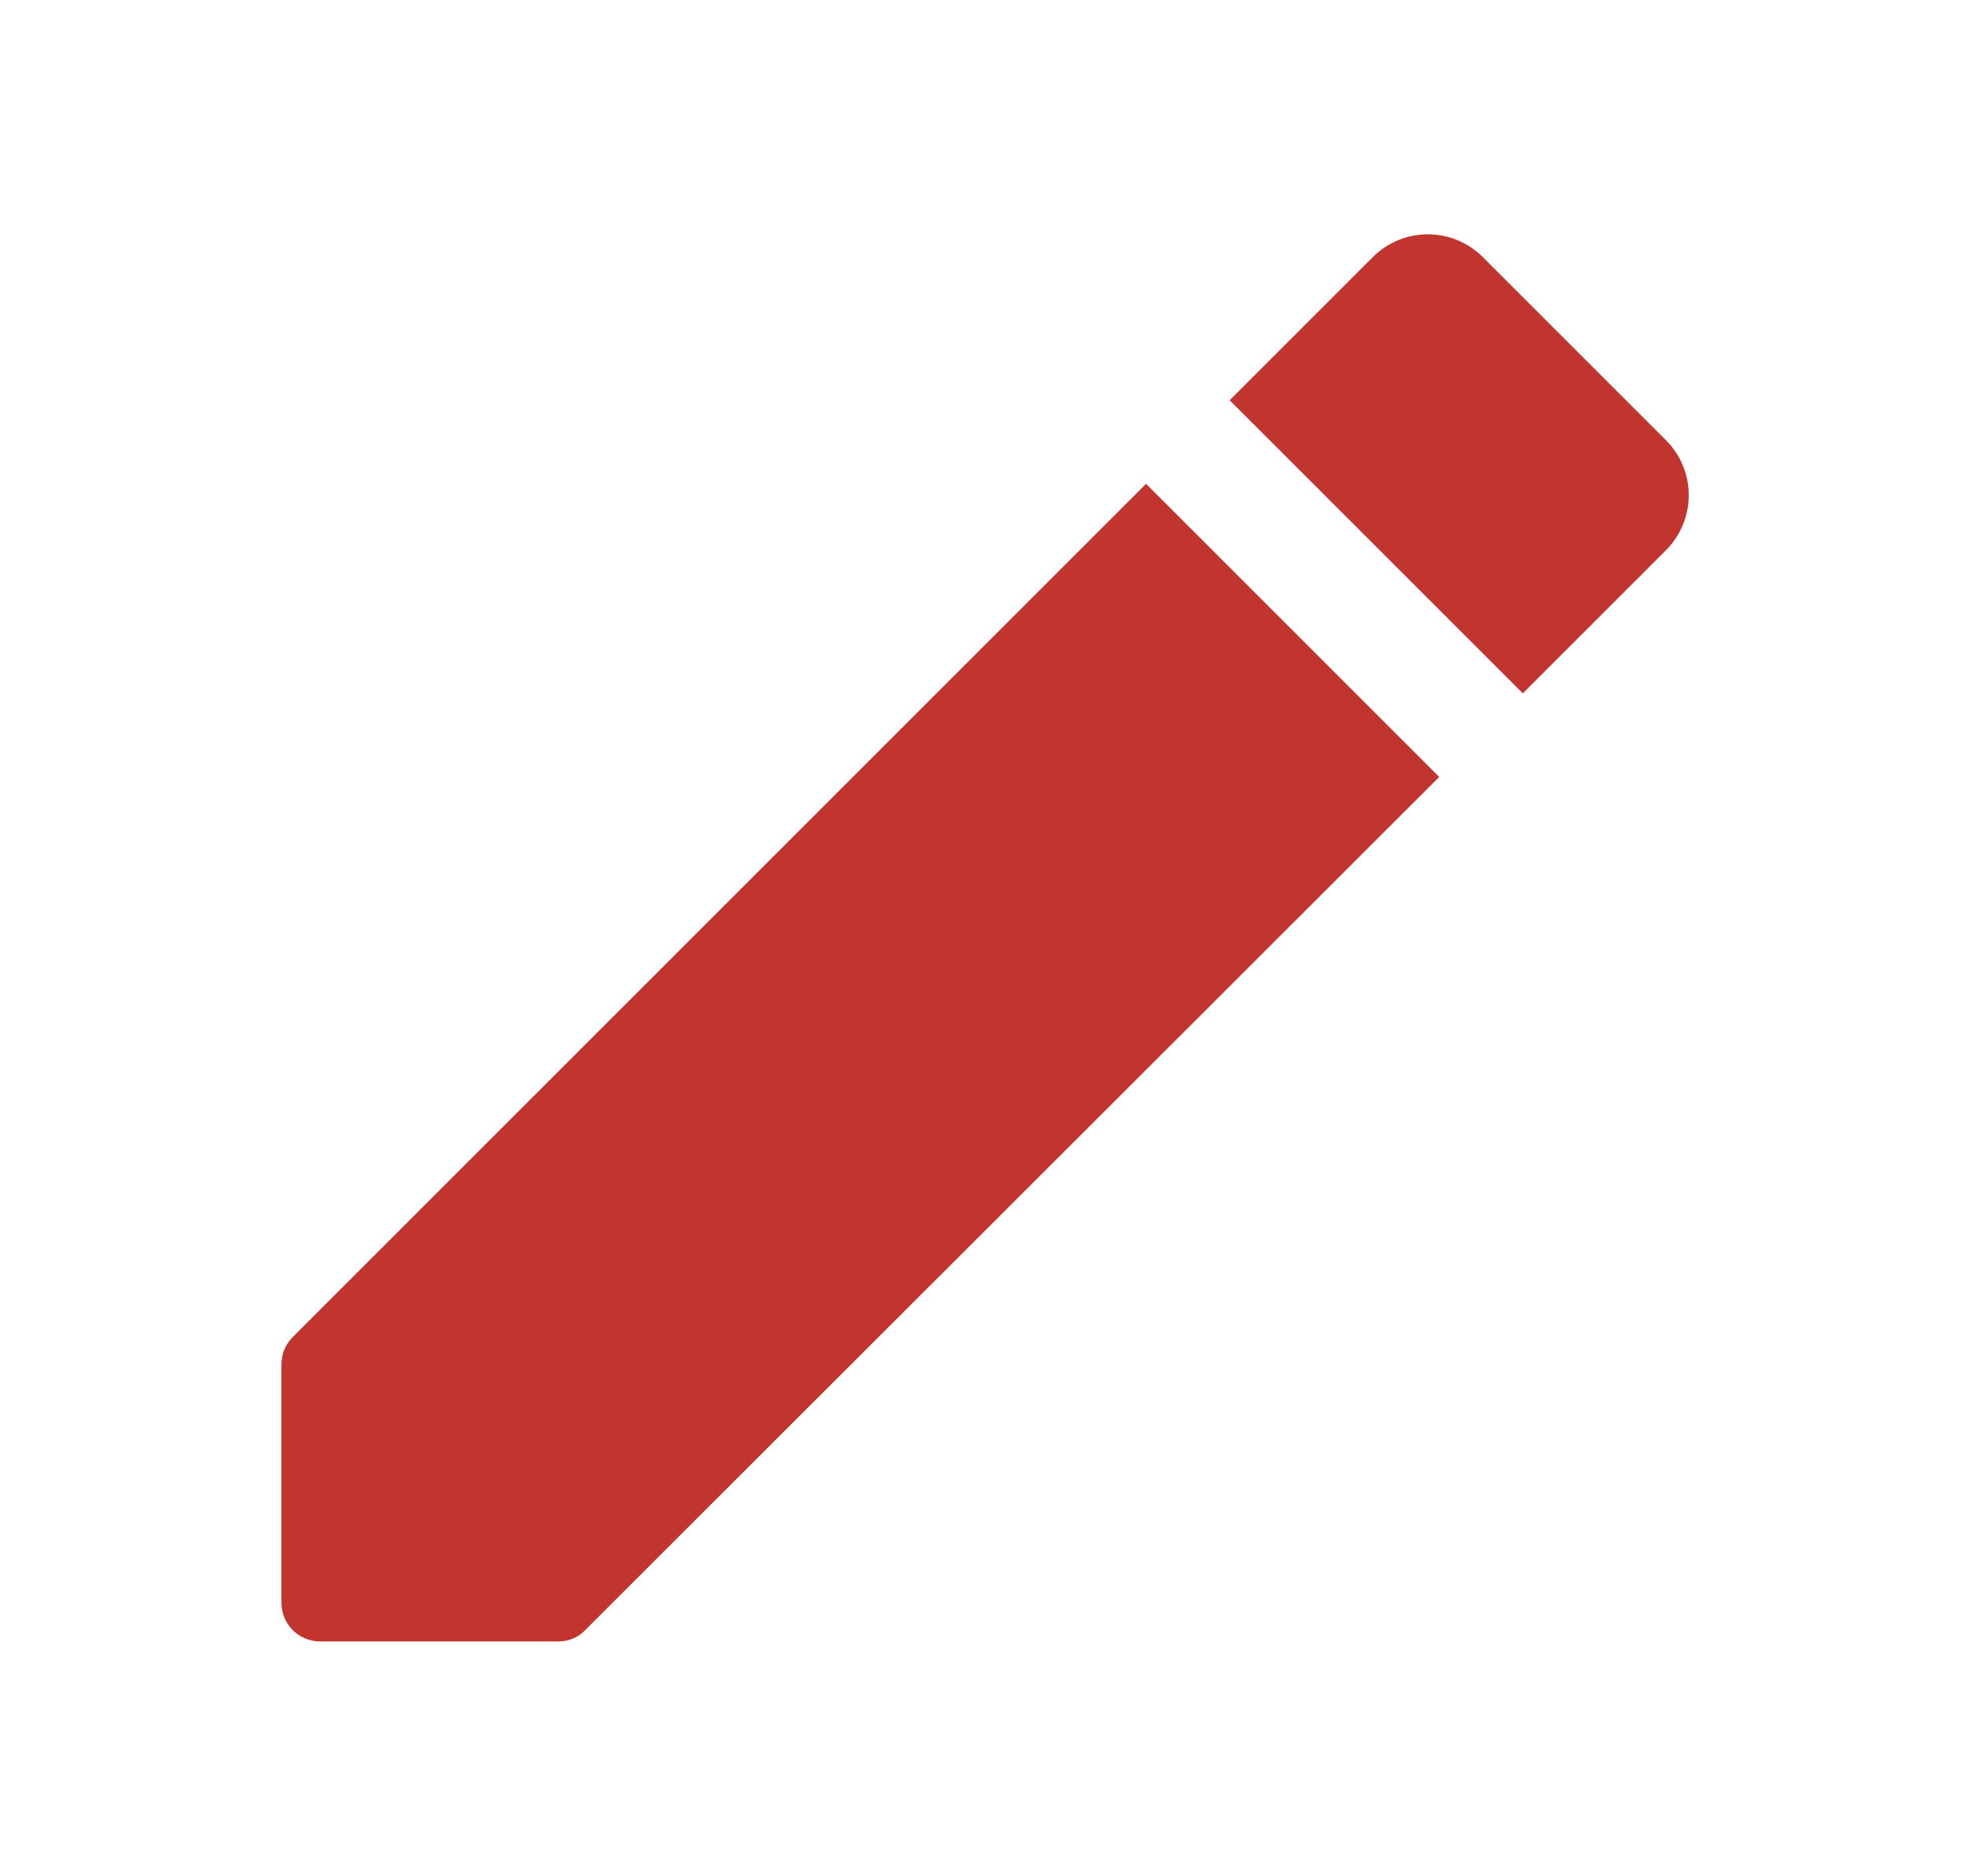 <svg width="21" height="20" viewBox="0 0 21 20" fill="none" xmlns="http://www.w3.org/2000/svg">
<g clip-path="url(#clip0_11196_559)">
<path d="M3 14.55V17.083C3 17.317 3.183 17.5 3.417 17.5H5.95C6.058 17.5 6.167 17.458 6.242 17.375L15.342 8.283L12.217 5.158L3.125 14.25C3.042 14.333 3 14.433 3 14.55ZM17.758 5.867C18.083 5.542 18.083 5.017 17.758 4.692L15.808 2.742C15.483 2.417 14.958 2.417 14.633 2.742L13.108 4.267L16.233 7.392L17.758 5.867Z" fill="#C2352E"/>
</g>
<defs>
<clipPath id="clip0_11196_559">
<rect width="20" height="20" fill="white" transform="translate(0.5)"/>
</clipPath>
</defs>
</svg>
